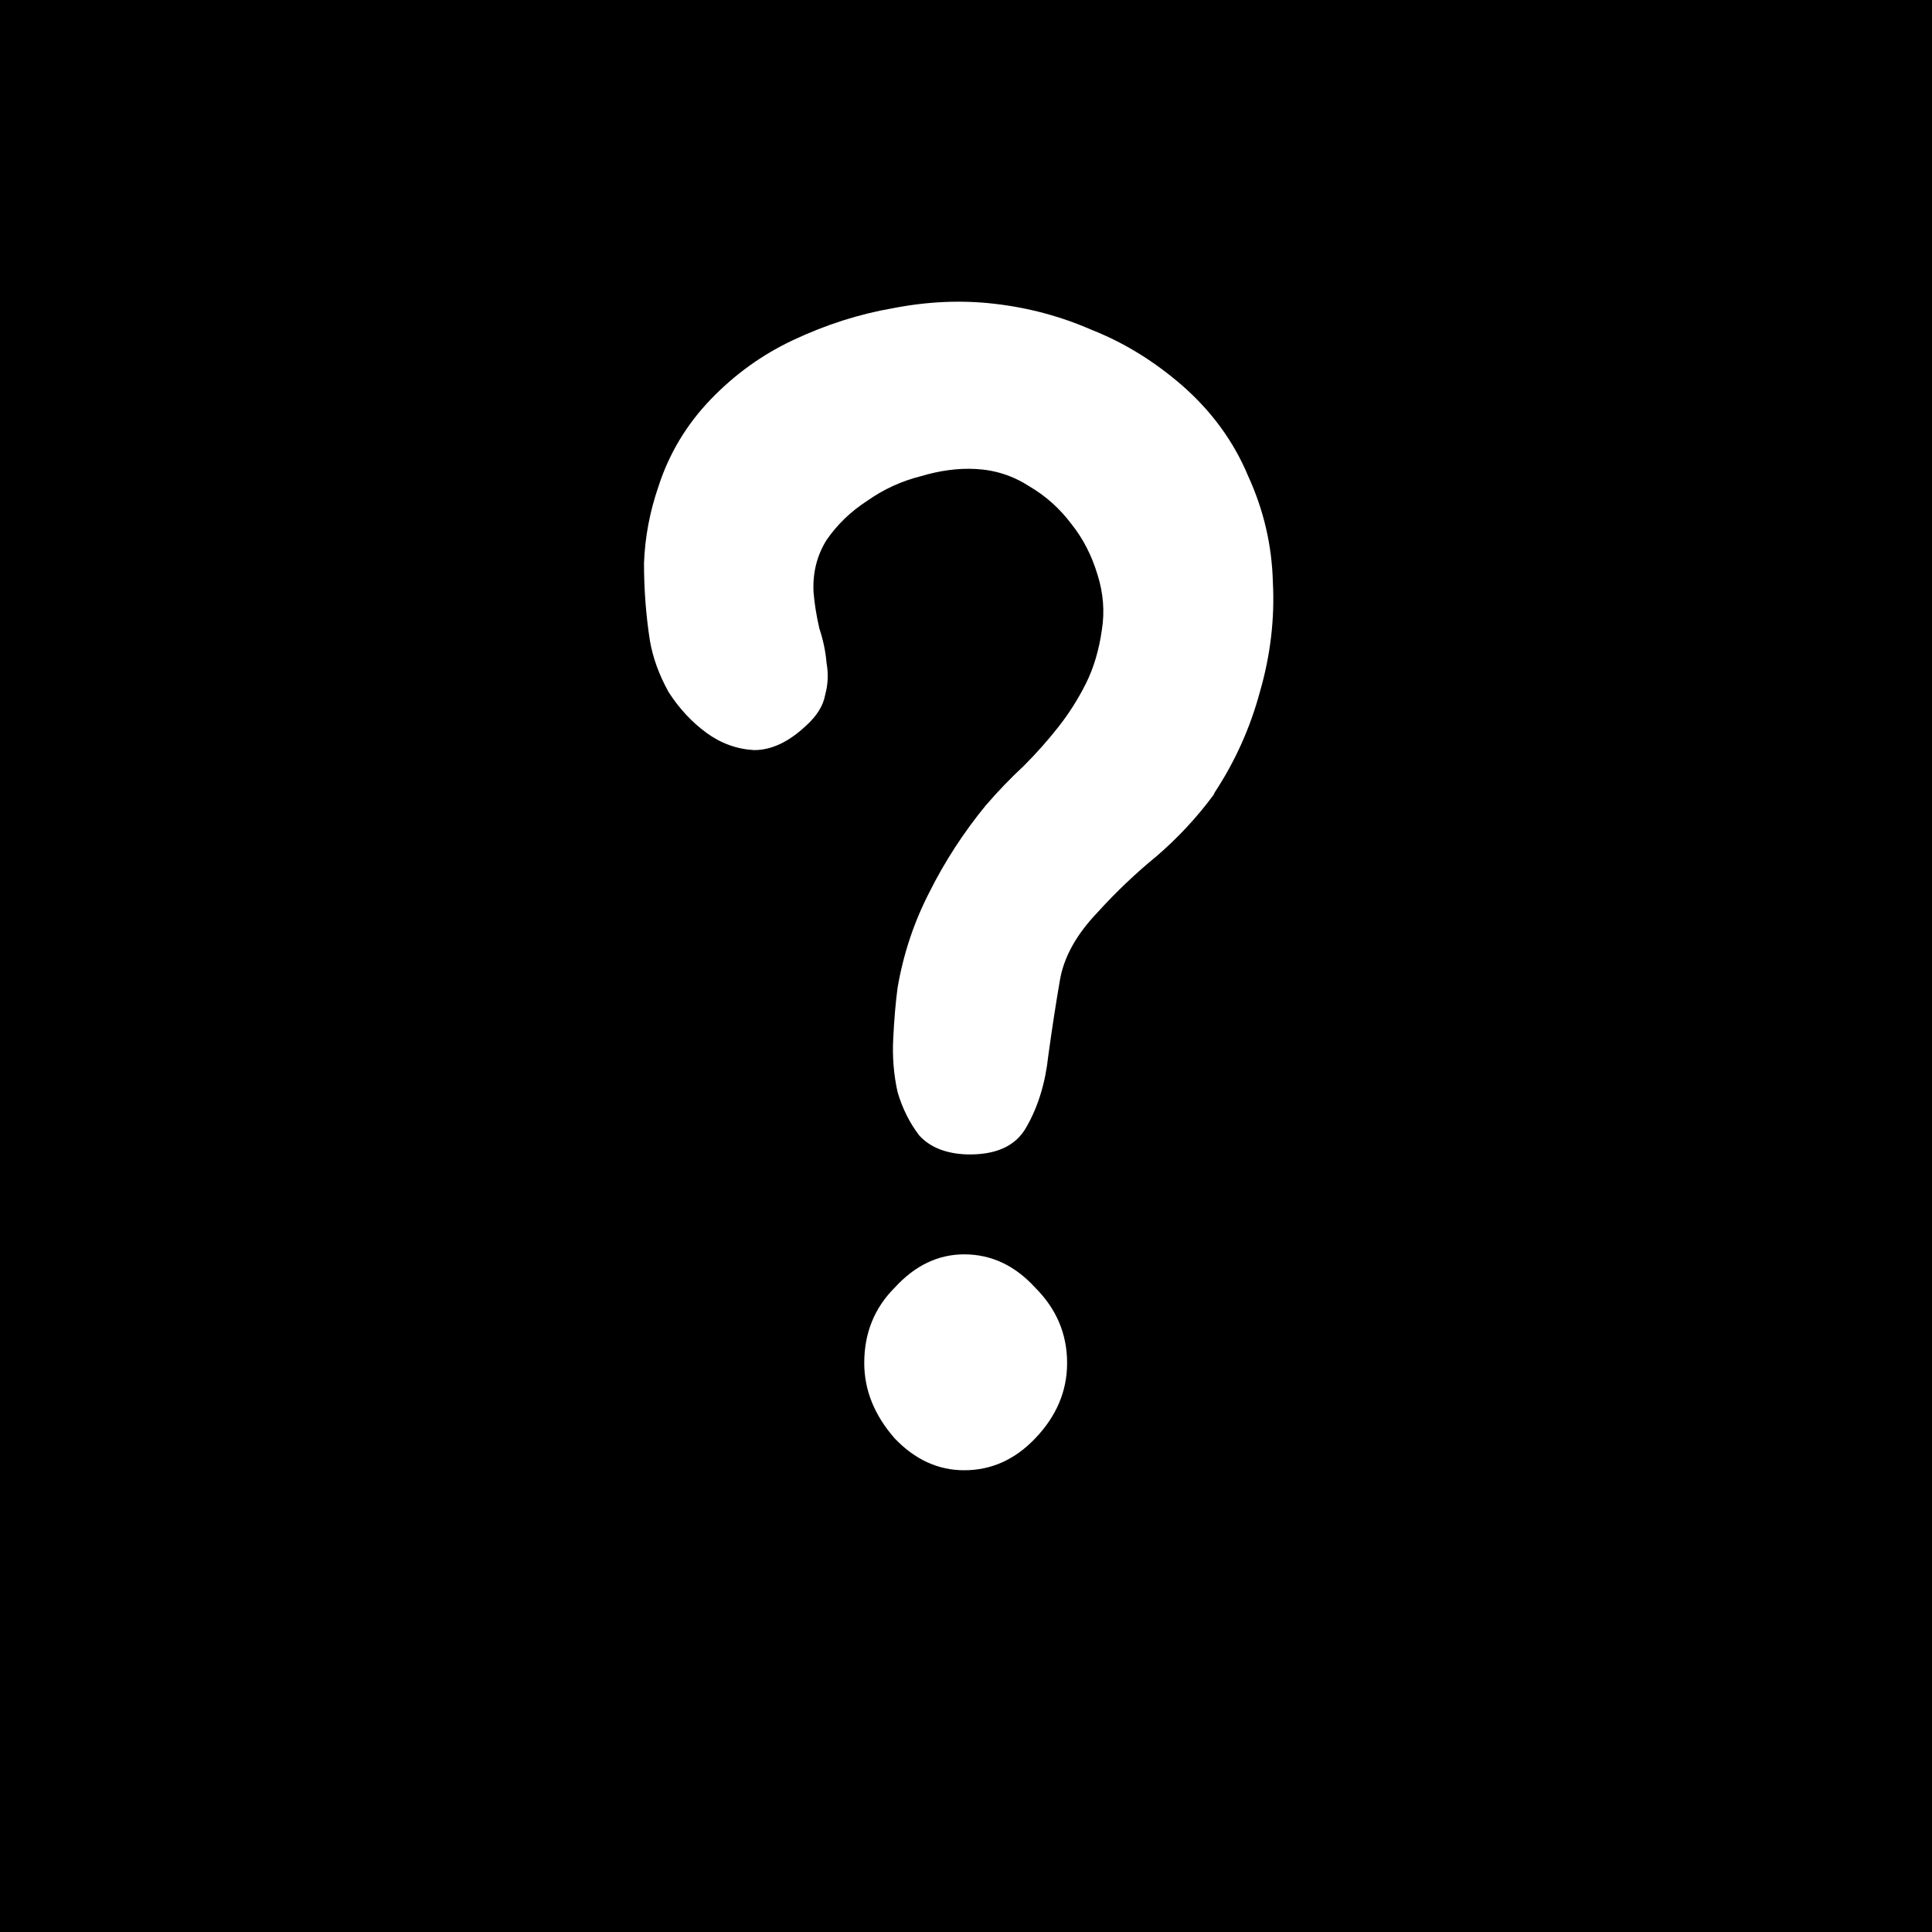 <svg width="120" height="120" viewBox="0 0 120 120" fill="none" xmlns="http://www.w3.org/2000/svg">
<rect width="120" height="120" fill="black"/>
<path d="M40.36 39.75C40.12 38.19 40 36.6 40 34.98C40.06 33.36 40.36 31.77 40.9 30.21C41.56 28.17 42.64 26.37 44.14 24.81C45.64 23.25 47.35 22.02 49.27 21.12C51.31 20.16 53.38 19.5 55.48 19.14C57.64 18.72 59.74 18.63 61.78 18.87C63.88 19.11 65.89 19.65 67.81 20.49C69.79 21.27 71.65 22.41 73.39 23.91C75.25 25.53 76.63 27.42 77.53 29.58C78.49 31.68 79 33.87 79.06 36.15C79.18 38.43 78.91 40.71 78.25 42.99C77.65 45.21 76.72 47.28 75.46 49.2C75.46 49.2 75.43 49.26 75.37 49.38C74.35 50.76 73.18 52.02 71.86 53.16C70.54 54.24 69.31 55.41 68.17 56.67C66.85 58.05 66.07 59.46 65.83 60.9C65.59 62.28 65.35 63.84 65.11 65.58C64.93 67.26 64.48 68.73 63.76 69.99C63.1 71.19 61.84 71.76 59.98 71.7C58.72 71.64 57.76 71.25 57.1 70.53C56.5 69.75 56.05 68.85 55.75 67.83C55.51 66.75 55.42 65.64 55.48 64.5C55.54 63.3 55.63 62.25 55.75 61.35C56.11 59.25 56.77 57.27 57.73 55.41C58.69 53.49 59.86 51.69 61.24 50.01C62.02 49.11 62.8 48.3 63.58 47.58C64.36 46.8 65.08 45.99 65.74 45.15C66.4 44.31 66.97 43.41 67.45 42.45C67.93 41.49 68.26 40.38 68.44 39.12C68.62 37.98 68.53 36.84 68.17 35.7C67.81 34.5 67.27 33.45 66.55 32.55C65.83 31.59 64.96 30.81 63.94 30.21C62.92 29.55 61.81 29.19 60.61 29.13C59.53 29.07 58.39 29.22 57.19 29.58C55.99 29.88 54.88 30.39 53.86 31.11C52.84 31.77 52 32.58 51.34 33.54C50.74 34.5 50.47 35.58 50.53 36.78C50.59 37.5 50.71 38.25 50.89 39.03C51.13 39.75 51.28 40.47 51.34 41.19C51.46 41.85 51.43 42.51 51.25 43.17C51.13 43.83 50.74 44.46 50.08 45.06C49 46.08 47.92 46.59 46.84 46.59C45.76 46.53 44.77 46.17 43.87 45.51C42.97 44.85 42.19 44.01 41.53 42.99C40.93 41.91 40.54 40.83 40.36 39.75ZM66.28 84.66C66.28 86.4 65.62 87.96 64.3 89.34C63.04 90.66 61.57 91.32 59.89 91.32C58.27 91.32 56.83 90.66 55.57 89.34C54.31 87.9 53.68 86.34 53.68 84.66C53.68 82.8 54.31 81.24 55.57 79.98C56.83 78.6 58.27 77.91 59.89 77.91C61.57 77.91 63.04 78.6 64.3 79.98C65.62 81.3 66.28 82.86 66.28 84.66Z" fill="white"/>
</svg>

